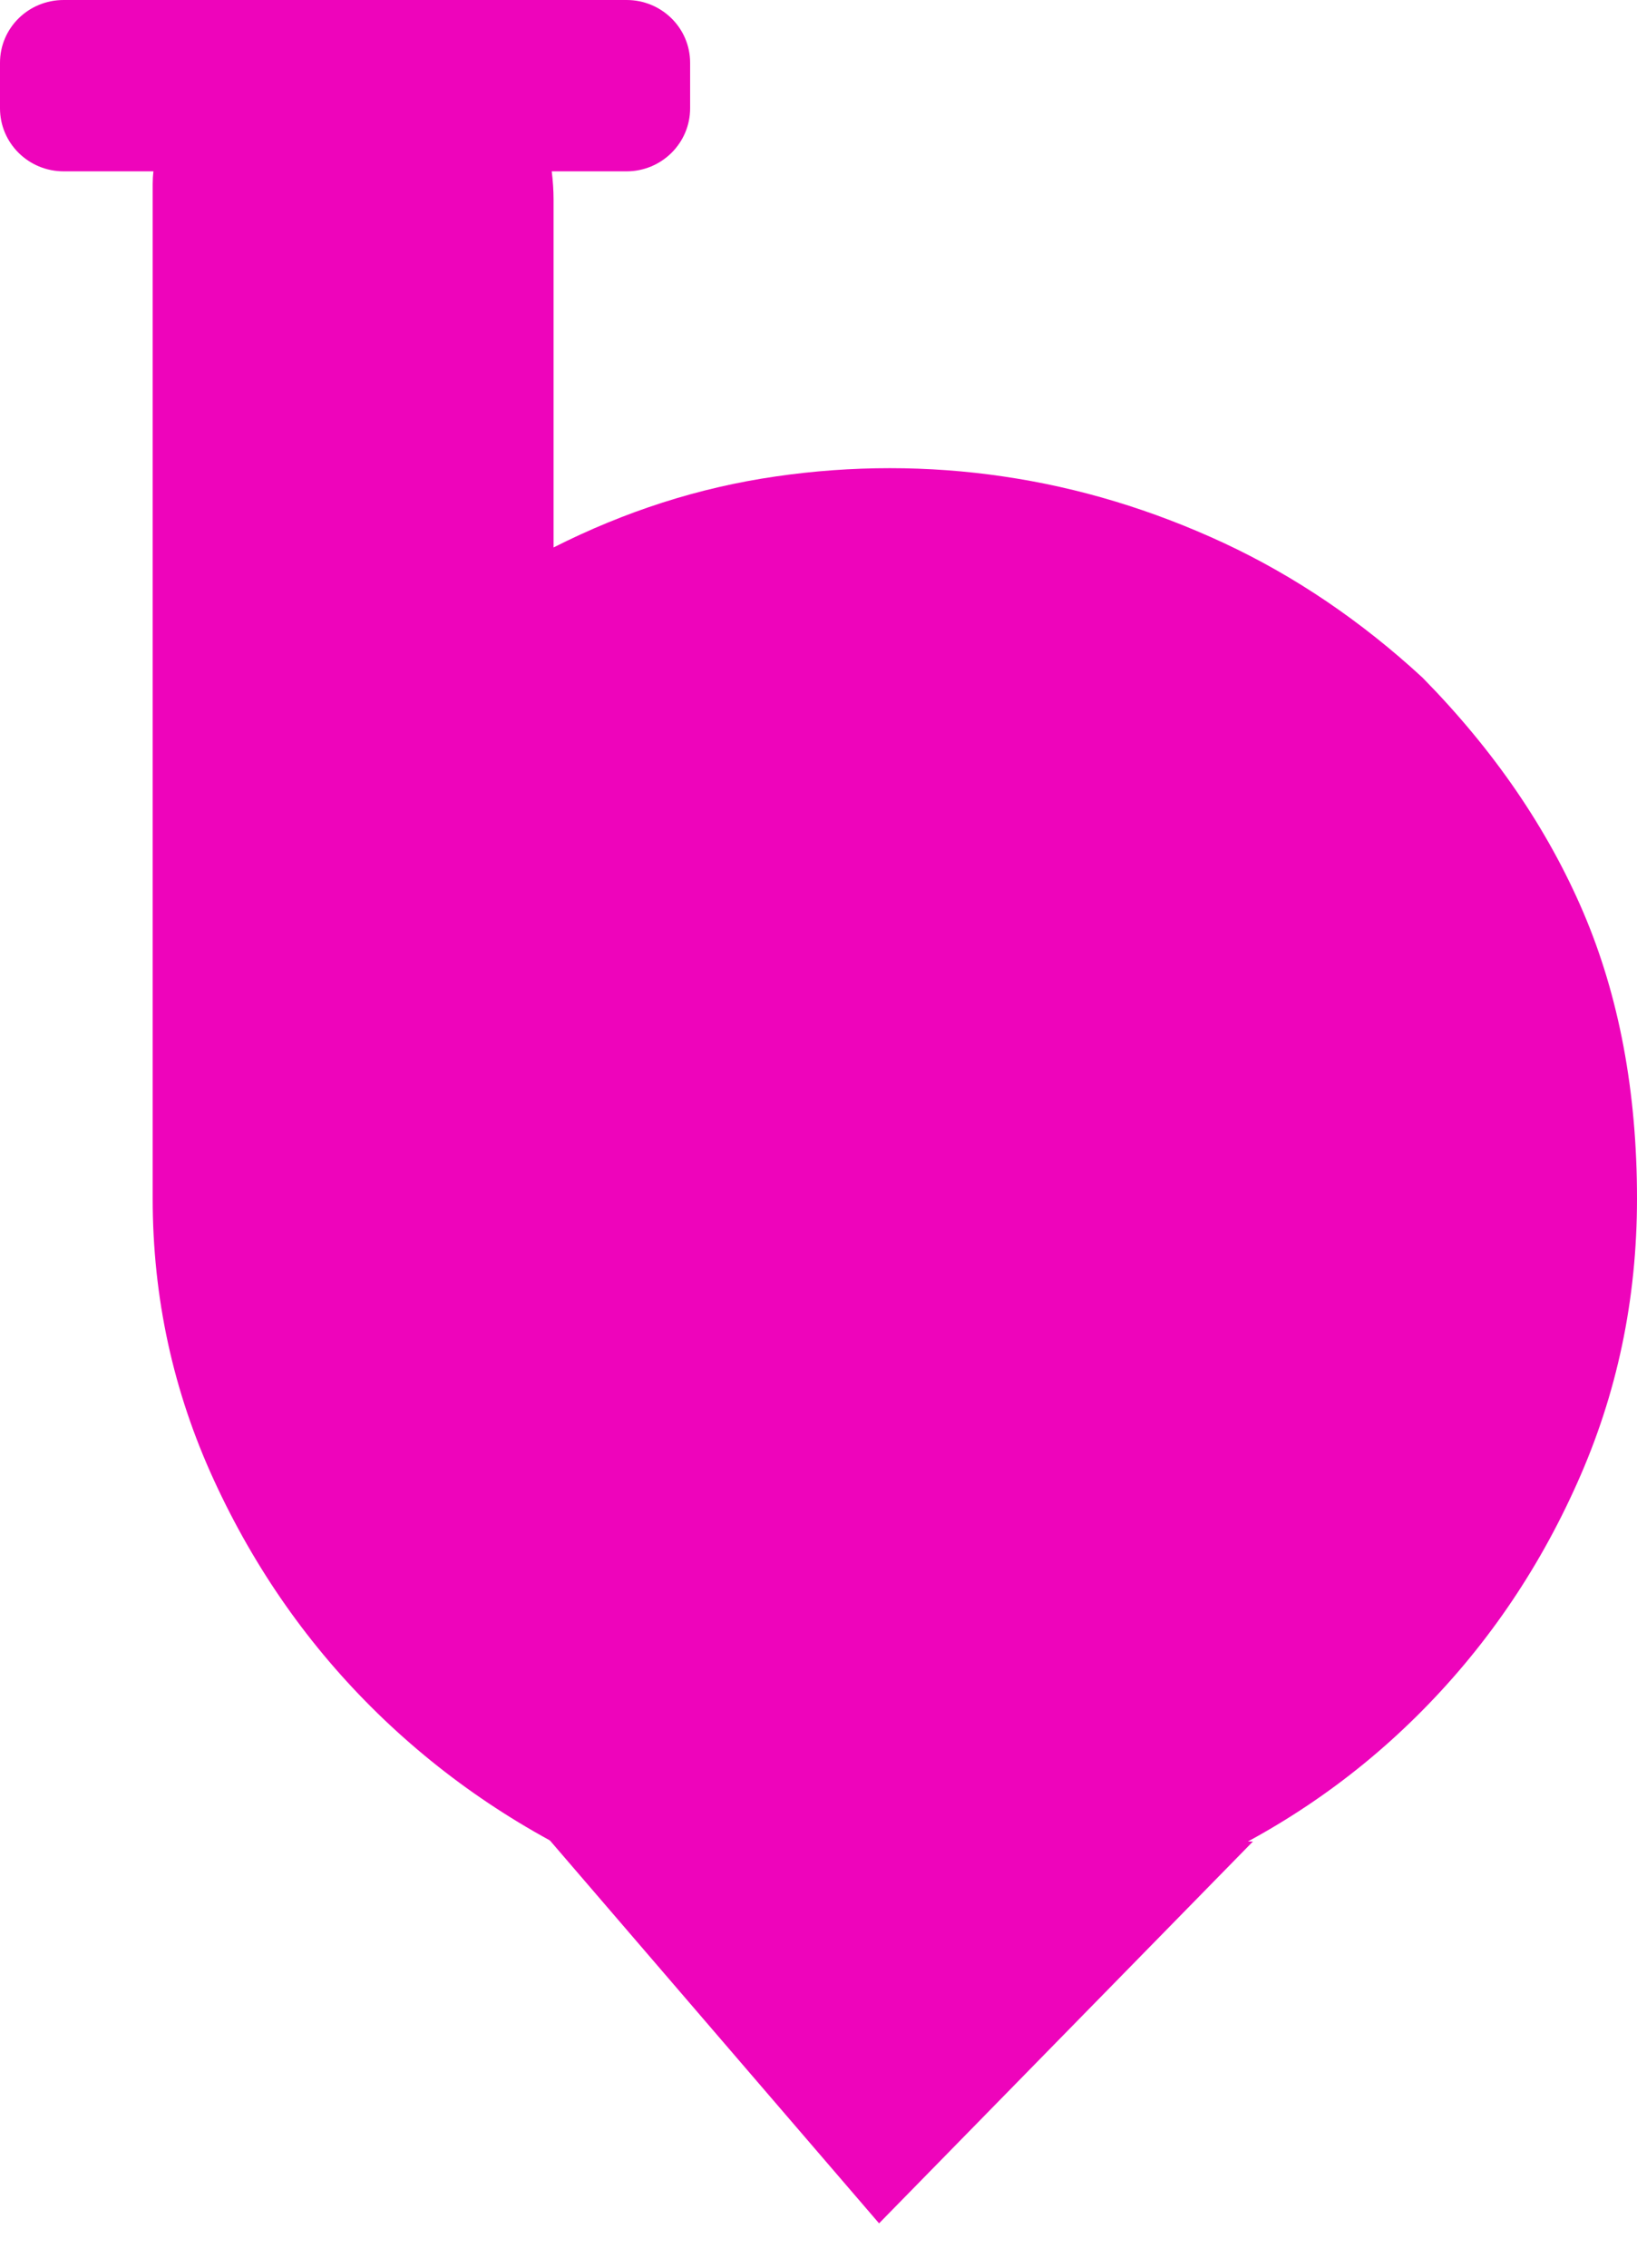 <svg width="26" height="36" viewBox="0 0 26 36" fill="none" xmlns="http://www.w3.org/2000/svg">
<g clip-path="url(#clip0_1_2)">
<path fill-rule="evenodd" clip-rule="evenodd" d="M25.149 14.487C24.579 13.155 23.731 11.915 22.595 10.759C21.626 9.865 20.571 9.149 19.439 8.621C18.302 8.093 17.137 7.74 15.937 7.564C14.74 7.388 13.532 7.388 12.318 7.564C11.1 7.74 9.928 8.117 8.792 8.691V3.164C8.792 3.016 8.781 2.868 8.763 2.72H9.952C10.508 2.72 10.961 2.272 10.961 1.719V0.997C10.961 0.444 10.508 0 9.952 0H1.011C0.452 0 0 0.444 0 0.997V1.719C0 2.272 0.452 2.72 1.011 2.72H2.437C2.429 2.787 2.425 2.857 2.425 2.924V19.028C2.425 20.599 2.75 22.09 3.398 23.498C4.046 24.908 4.912 26.141 5.999 27.201C7.085 28.258 8.339 29.096 9.764 29.724C11.192 30.347 12.681 30.661 14.238 30.661C15.823 30.661 17.329 30.358 18.755 29.749C20.183 29.139 21.43 28.304 22.498 27.247C23.567 26.19 24.419 24.957 25.048 23.548C25.683 22.135 26 20.631 26 19.028C26 17.33 25.715 15.815 25.149 14.487Z" fill="#EE04BB"/>
<path fill-rule="evenodd" clip-rule="evenodd" d="M19.9 29.234L13.962 35.296L8.695 29.172L19.9 29.234Z" fill="#EE04BB"/>
</g>
<defs>
<clipPath id="clip0_1_2">
<rect width="26" height="36" fill="white"/>
</clipPath>
</defs>
</svg>
